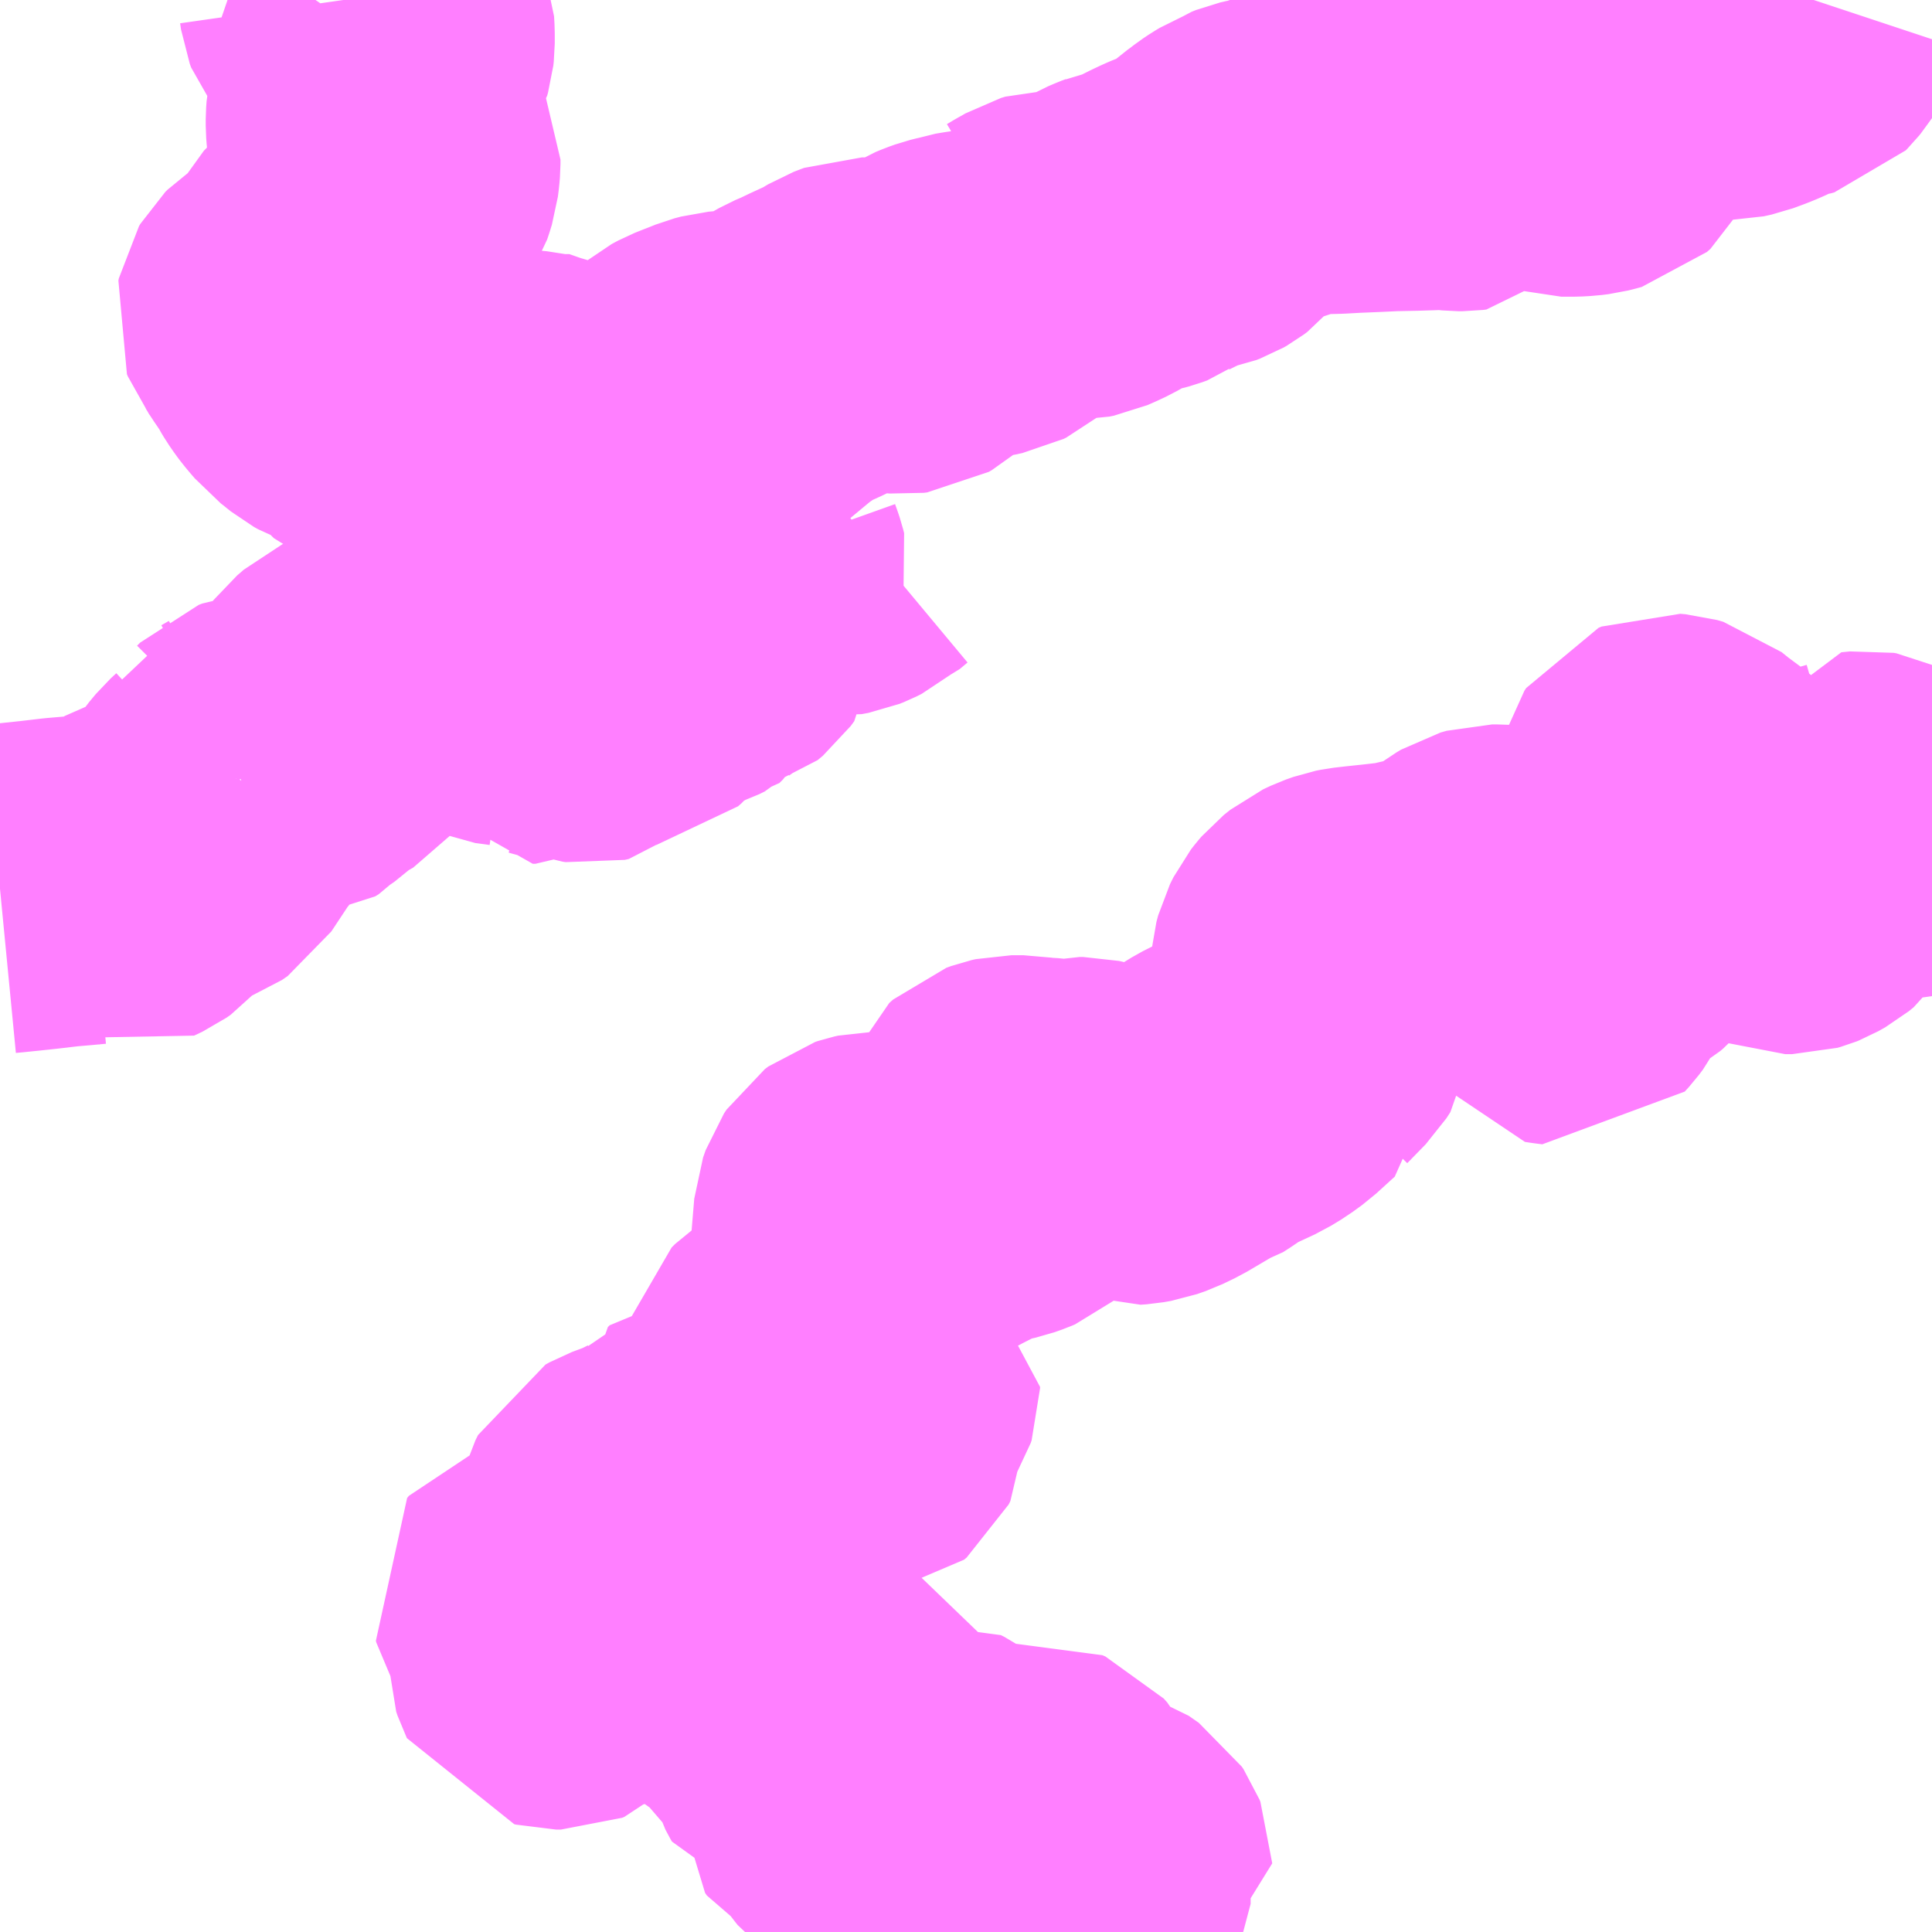 <?xml version="1.0" encoding="UTF-8"?>
<svg  xmlns="http://www.w3.org/2000/svg" xmlns:xlink="http://www.w3.org/1999/xlink" xmlns:go="http://purl.org/svgmap/profile" property="N07_001,N07_002,N07_003,N07_004,N07_005,N07_006,N07_007" viewBox="13117.676 -3273.926 4.395 4.395" go:dataArea="13117.67578125 -3273.92578125 4.39453125 4.39453125" >
<globalCoordinateSystem srsName="http://purl.org/crs/84" transform="matrix(100.0,0.0,0.0,-100.0,0.0,0.0)" />
<defs>
 <g id="p0" >
  <circle cx="0.0" cy="0.0" r="3" stroke="green" stroke-width="0.75" vector-effect="non-scaling-stroke" />
 </g>
</defs>
<g fill="none" fill-rule="evenodd" stroke="#FF00FF" stroke-width="0.75" opacity="0.5" vector-effect="non-scaling-stroke" stroke-linejoin="bevel" >
<path content="3,五ヶ瀬町,桑野内線,4.0,0.0,0.0," xlink:title="3" d="M13122.07,-3272.037L13122.067,-3272.038L13122.061,-3272.038L13122.05,-3272.033L13122.043,-3272.031L13122.026,-3272.031L13122.005,-3272.036L13121.964,-3272.052L13121.928,-3272.07L13121.922,-3272.071L13121.902,-3272.069L13121.898,-3272.059L13121.889,-3272.053L13121.854,-3272.043L13121.842,-3272.038L13121.832,-3272.031L13121.823,-3272.021L13121.816,-3272.004L13121.806,-3271.987L13121.802,-3271.978L13121.799,-3271.967L13121.798,-3271.934L13121.792,-3271.925L13121.781,-3271.916L13121.765,-3271.907L13121.76,-3271.905L13121.753,-3271.903L13121.746,-3271.903L13121.737,-3271.903L13121.727,-3271.907L13121.724,-3271.91L13121.722,-3271.914L13121.721,-3271.965L13121.72,-3271.972L13121.716,-3271.979L13121.71,-3271.983L13121.706,-3271.987L13121.695,-3271.993L13121.681,-3271.996L13121.661,-3271.996L13121.648,-3271.994L13121.637,-3271.994L13121.628,-3271.995L13121.618,-3271.998L13121.605,-3272.008L13121.6,-3272.019L13121.597,-3272.027L13121.595,-3272.035L13121.587,-3272.057L13121.583,-3272.067L13121.564,-3272.095L13121.553,-3272.105L13121.514,-3272.134L13121.493,-3272.151L13121.479,-3272.155L13121.467,-3272.156L13121.46,-3272.153L13121.456,-3272.147L13121.452,-3272.132L13121.45,-3272.116L13121.436,-3272.061L13121.432,-3272.041L13121.432,-3272.021L13121.442,-3271.996L13121.443,-3271.985L13121.441,-3271.975L13121.431,-3271.956L13121.409,-3271.927L13121.392,-3271.901L13121.385,-3271.889L13121.374,-3271.862L13121.367,-3271.844L13121.364,-3271.838L13121.355,-3271.828L13121.349,-3271.823L13121.339,-3271.817L13121.298,-3271.795L13121.286,-3271.783L13121.278,-3271.771L13121.261,-3271.739L13121.25,-3271.718L13121.241,-3271.706L13121.231,-3271.695L13121.215,-3271.697L13121.202,-3271.699L13121.199,-3271.704L13121.19,-3271.732L13121.185,-3271.745L13121.174,-3271.76L13121.152,-3271.783L13121.146,-3271.794L13121.142,-3271.806L13121.141,-3271.817L13121.141,-3271.821L13121.145,-3271.836L13121.146,-3271.846L13121.145,-3271.856L13121.14,-3271.87L13121.135,-3271.881L13121.124,-3271.891L13121.114,-3271.898L13121.098,-3271.902L13121.083,-3271.903L13121.07,-3271.903L13121.056,-3271.899L13121.046,-3271.893L13121.031,-3271.882L13121.005,-3271.856L13120.998,-3271.851L13120.992,-3271.848L13120.975,-3271.841L13120.934,-3271.835L13120.903,-3271.828L13120.869,-3271.82L13120.817,-3271.814L13120.779,-3271.81L13120.753,-3271.807L13120.743,-3271.805L13120.726,-3271.799L13120.709,-3271.791L13120.694,-3271.779L13120.688,-3271.772L13120.681,-3271.763L13120.677,-3271.755L13120.673,-3271.747L13120.669,-3271.732L13120.668,-3271.72L13120.666,-3271.651L13120.663,-3271.628L13120.66,-3271.599L13120.651,-3271.585L13120.609,-3271.542L13120.598,-3271.529L13120.598,-3271.528L13120.588,-3271.519L13120.554,-3271.488L13120.532,-3271.472L13120.509,-3271.458L13120.468,-3271.439L13120.459,-3271.435L13120.434,-3271.421L13120.428,-3271.417L13120.406,-3271.402L13120.392,-3271.393L13120.378,-3271.389L13120.322,-3271.356L13120.295,-3271.343L13120.275,-3271.336L13120.258,-3271.333L13120.244,-3271.332L13120.231,-3271.337L13120.18,-3271.36L13120.159,-3271.368L13120.149,-3271.372L13120.14,-3271.374L13120.132,-3271.374L13120.114,-3271.37L13120.097,-3271.367L13120.061,-3271.372L13120.027,-3271.374L13120.004,-3271.378L13119.987,-3271.378L13119.977,-3271.378L13119.968,-3271.376L13119.957,-3271.372L13119.948,-3271.364L13119.945,-3271.356L13119.942,-3271.346L13119.941,-3271.337L13119.945,-3271.327L13119.956,-3271.314L13119.978,-3271.291L13119.983,-3271.282L13119.985,-3271.277L13119.985,-3271.268L13119.98,-3271.263L13119.974,-3271.258L13119.967,-3271.255L13119.95,-3271.249L13119.91,-3271.24L13119.894,-3271.236L13119.829,-3271.203L13119.816,-3271.196L13119.803,-3271.192L13119.792,-3271.191L13119.772,-3271.192L13119.688,-3271.204L13119.674,-3271.204L13119.664,-3271.204L13119.655,-3271.202L13119.649,-3271.2L13119.641,-3271.194L13119.635,-3271.185L13119.629,-3271.168L13119.622,-3271.084L13119.617,-3271.049L13119.615,-3271.038L13119.605,-3271.006L13119.602,-3270.985L13119.594,-3270.962L13119.591,-3270.956L13119.591,-3270.949L13119.594,-3270.943L13119.602,-3270.933L13119.606,-3270.927L13119.611,-3270.914L13119.612,-3270.896L13119.608,-3270.886L13119.592,-3270.867L13119.577,-3270.854L13119.569,-3270.85L13119.561,-3270.847L13119.546,-3270.847L13119.531,-3270.85L13119.516,-3270.849L13119.505,-3270.847L13119.492,-3270.841L13119.477,-3270.831L13119.469,-3270.823L13119.466,-3270.812L13119.467,-3270.805L13119.475,-3270.797L13119.495,-3270.786L13119.509,-3270.781L13119.578,-3270.758L13119.594,-3270.753L13119.602,-3270.753L13119.609,-3270.755L13119.618,-3270.76L13119.641,-3270.778L13119.644,-3270.779L13119.647,-3270.781L13119.651,-3270.78L13119.656,-3270.778L13119.662,-3270.776L13119.664,-3270.773L13119.667,-3270.771L13119.667,-3270.768L13119.665,-3270.762L13119.657,-3270.749L13119.641,-3270.728L13119.636,-3270.715L13119.636,-3270.695L13119.639,-3270.684L13119.639,-3270.679L13119.635,-3270.671L13119.629,-3270.666L13119.62,-3270.665L13119.613,-3270.667L13119.595,-3270.673L13119.586,-3270.672L13119.55,-3270.663L13119.54,-3270.661L13119.492,-3270.661L13119.485,-3270.656L13119.48,-3270.652L13119.47,-3270.633L13119.463,-3270.626L13119.457,-3270.623L13119.451,-3270.622L13119.446,-3270.622L13119.438,-3270.626L13119.432,-3270.637L13119.426,-3270.659L13119.422,-3270.664L13119.412,-3270.668L13119.398,-3270.668L13119.38,-3270.66L13119.362,-3270.649L13119.343,-3270.645L13119.337,-3270.646L13119.328,-3270.646L13119.324,-3270.642L13119.326,-3270.622L13119.328,-3270.606L13119.328,-3270.593L13119.311,-3270.555L13119.303,-3270.54L13119.292,-3270.526L13119.286,-3270.521L13119.278,-3270.517L13119.27,-3270.521L13119.266,-3270.522L13119.258,-3270.537L13119.25,-3270.554L13119.248,-3270.558L13119.235,-3270.564L13119.222,-3270.565L13119.21,-3270.561L13119.2,-3270.549L13119.191,-3270.539L13119.181,-3270.53L13119.151,-3270.515L13119.108,-3270.499L13119.099,-3270.494L13119.093,-3270.482L13119.084,-3270.45L13119.077,-3270.434L13119.064,-3270.413L13119.062,-3270.399L13119.067,-3270.388L13119.077,-3270.371L13119.079,-3270.366L13119.07,-3270.355L13119.057,-3270.344L13119.026,-3270.33L13119.015,-3270.322L13118.998,-3270.3L13118.988,-3270.293L13118.975,-3270.289L13118.947,-3270.289L13118.932,-3270.291L13118.906,-3270.291L13118.899,-3270.289L13118.895,-3270.284L13118.896,-3270.28L13118.904,-3270.267L13118.926,-3270.237L13118.933,-3270.224L13118.937,-3270.212L13118.939,-3270.182L13118.933,-3270.155L13118.933,-3270.151L13118.936,-3270.142L13118.937,-3270.14L13118.941,-3270.139L13118.952,-3270.139L13118.957,-3270.141L13118.975,-3270.159L13118.985,-3270.164L13119.006,-3270.172L13119.011,-3270.173L13119.024,-3270.178L13119.033,-3270.184L13119.042,-3270.19L13119.054,-3270.197L13119.066,-3270.2L13119.106,-3270.203L13119.12,-3270.21L13119.146,-3270.231L13119.154,-3270.236L13119.173,-3270.242L13119.194,-3270.25L13119.238,-3270.273L13119.256,-3270.282L13119.263,-3270.283L13119.272,-3270.282L13119.277,-3270.278L13119.281,-3270.273L13119.285,-3270.263L13119.286,-3270.246L13119.29,-3270.233L13119.29,-3270.222L13119.285,-3270.19L13119.284,-3270.179L13119.286,-3270.172L13119.296,-3270.168L13119.308,-3270.166L13119.329,-3270.175L13119.339,-3270.173L13119.341,-3270.172L13119.35,-3270.166L13119.353,-3270.158L13119.354,-3270.143L13119.356,-3270.136L13119.361,-3270.126L13119.369,-3270.119L13119.392,-3270.106L13119.401,-3270.099L13119.408,-3270.09L13119.422,-3270.064L13119.426,-3270.061L13119.436,-3270.057L13119.448,-3270.056L13119.457,-3270.059L13119.482,-3270.068L13119.489,-3270.07L13119.498,-3270.071L13119.505,-3270.069L13119.511,-3270.062L13119.516,-3270.053L13119.519,-3270.039L13119.522,-3270.036L13119.526,-3270.035L13119.535,-3270.035L13119.561,-3270.04L13119.575,-3270.042L13119.58,-3270.04L13119.584,-3270.031L13119.584,-3270.021L13119.58,-3270.017L13119.55,-3269.994L13119.541,-3269.985L13119.539,-3269.98L13119.538,-3269.969L13119.536,-3269.958L13119.527,-3269.951L13119.526,-3269.943L13119.524,-3269.935L13119.525,-3269.932L13119.526,-3269.93L13119.53,-3269.923L13119.545,-3269.92L13119.585,-3269.918L13119.597,-3269.916L13119.6,-3269.913L13119.602,-3269.909L13119.605,-3269.887L13119.609,-3269.882L13119.624,-3269.875L13119.628,-3269.869L13119.628,-3269.86L13119.622,-3269.851L13119.606,-3269.843L13119.592,-3269.832L13119.592,-3269.828L13119.596,-3269.822L13119.615,-3269.813L13119.628,-3269.804L13119.633,-3269.799L13119.643,-3269.786L13119.647,-3269.781L13119.654,-3269.776L13119.663,-3269.776L13119.669,-3269.78L13119.675,-3269.786L13119.688,-3269.799L13119.707,-3269.811L13119.719,-3269.821L13119.735,-3269.845L13119.742,-3269.854L13119.754,-3269.861L13119.772,-3269.868L13119.78,-3269.87L13119.785,-3269.871L13119.793,-3269.867L13119.803,-3269.86L13119.81,-3269.85L13119.814,-3269.842L13119.817,-3269.815L13119.82,-3269.807L13119.826,-3269.804L13119.842,-3269.799L13119.864,-3269.796L13119.877,-3269.794L13119.889,-3269.786L13119.899,-3269.78L13119.913,-3269.77L13119.923,-3269.766L13119.947,-3269.766L13119.956,-3269.768L13119.983,-3269.78L13119.997,-3269.787L13120.015,-3269.799L13120.027,-3269.814L13120.029,-3269.815L13120.036,-3269.816L13120.043,-3269.813L13120.051,-3269.804L13120.059,-3269.789L13120.061,-3269.781L13120.061,-3269.73L13120.065,-3269.725L13120.073,-3269.717L13120.083,-3269.714L13120.091,-3269.714L13120.106,-3269.716L13120.129,-3269.72L13120.15,-3269.72L13120.166,-3269.715L13120.189,-3269.699L13120.193,-3269.693L13120.195,-3269.688L13120.195,-3269.687L13120.185,-3269.682L13120.174,-3269.679L13120.156,-3269.675L13120.143,-3269.668L13120.132,-3269.659L13120.129,-3269.65L13120.128,-3269.64L13120.14,-3269.625L13120.146,-3269.61L13120.146,-3269.595L13120.142,-3269.588L13120.138,-3269.563L13120.139,-3269.546L13120.141,-3269.536L13120.143,-3269.531"/>
<path content="3,山都町,滝下線,0.6,0.0,0.0," xlink:title="3" d="M13118.222,-3272.154L13118.214,-3272.155"/>
<path content="3,山都町,滝下線,0.6,0.0,0.0," xlink:title="3" d="M13118.214,-3272.155L13118.211,-3272.148L13118.202,-3272.131L13118.195,-3272.119L13118.182,-3272.107L13118.167,-3272.089L13118.16,-3272.079L13118.117,-3272.014L13118.104,-3272.005L13118.066,-3271.991L13118.02,-3271.978L13118.007,-3271.97L13118.004,-3271.948L13117.999,-3271.94L13117.986,-3271.925L13117.976,-3271.918L13117.957,-3271.909L13117.943,-3271.915L13117.922,-3271.921L13117.903,-3271.925L13117.882,-3271.925L13117.85,-3271.922L13117.815,-3271.919L13117.764,-3271.913L13117.707,-3271.907L13117.676,-3271.904"/>
<path content="3,山都町,滝下線,0.6,0.0,0.0," xlink:title="3" d="M13119.637,-3272.707L13119.619,-3272.692L13119.612,-3272.689L13119.605,-3272.683L13119.593,-3272.677L13119.583,-3272.673L13119.567,-3272.67L13119.55,-3272.672L13119.541,-3272.672L13119.533,-3272.671L13119.527,-3272.671L13119.519,-3272.673L13119.511,-3272.679L13119.502,-3272.683L13119.495,-3272.686L13119.488,-3272.686L13119.48,-3272.685L13119.467,-3272.68L13119.46,-3272.675L13119.447,-3272.668L13119.436,-3272.663L13119.425,-3272.661L13119.409,-3272.66L13119.399,-3272.662L13119.384,-3272.664L13119.375,-3272.666L13119.367,-3272.666L13119.363,-3272.665L13119.361,-3272.661L13119.359,-3272.653L13119.364,-3272.639L13119.367,-3272.63L13119.369,-3272.622L13119.366,-3272.611L13119.363,-3272.598L13119.352,-3272.579L13119.344,-3272.573L13119.327,-3272.571L13119.312,-3272.567L13119.302,-3272.564L13119.295,-3272.557L13119.292,-3272.55L13119.293,-3272.542L13119.3,-3272.531L13119.31,-3272.523L13119.316,-3272.515L13119.316,-3272.506L13119.308,-3272.495L13119.296,-3272.485L13119.281,-3272.481L13119.266,-3272.476L13119.256,-3272.469L13119.248,-3272.461L13119.236,-3272.455L13119.227,-3272.452L13119.215,-3272.447L13119.207,-3272.441L13119.2,-3272.433L13119.196,-3272.425L13119.192,-3272.418L13119.184,-3272.41L13119.169,-3272.409L13119.15,-3272.408L13119.137,-3272.404L13119.129,-3272.397L13119.116,-3272.381L13119.108,-3272.374L13119.096,-3272.372L13119.068,-3272.372L13119.059,-3272.37L13119.053,-3272.365L13119.046,-3272.356L13119.035,-3272.347L13119.025,-3272.338L13119.016,-3272.336L13119.009,-3272.337L13118.989,-3272.344L13118.978,-3272.346L13118.965,-3272.344L13118.954,-3272.342L13118.943,-3272.345L13118.936,-3272.347L13118.928,-3272.349L13118.917,-3272.349L13118.908,-3272.345L13118.898,-3272.338L13118.894,-3272.336L13118.888,-3272.336L13118.885,-3272.341L13118.885,-3272.35L13118.88,-3272.357L13118.875,-3272.363L13118.859,-3272.37L13118.843,-3272.375L13118.829,-3272.377L13118.806,-3272.38L13118.79,-3272.387L13118.781,-3272.392L13118.772,-3272.405L13118.769,-3272.42L13118.765,-3272.433L13118.759,-3272.443L13118.752,-3272.451L13118.744,-3272.454L13118.736,-3272.455L13118.724,-3272.454L13118.712,-3272.454L13118.698,-3272.455L13118.688,-3272.458L13118.681,-3272.462L13118.668,-3272.465L13118.654,-3272.468L13118.646,-3272.466L13118.633,-3272.461L13118.623,-3272.454L13118.611,-3272.449L13118.608,-3272.442L13118.606,-3272.43L13118.601,-3272.418L13118.593,-3272.41L13118.574,-3272.405L13118.558,-3272.4L13118.548,-3272.393L13118.536,-3272.379L13118.526,-3272.369L13118.517,-3272.364L13118.494,-3272.357L13118.481,-3272.351L13118.471,-3272.342L13118.458,-3272.331L13118.451,-3272.322L13118.447,-3272.314L13118.444,-3272.301L13118.437,-3272.287L13118.43,-3272.278L13118.416,-3272.27L13118.403,-3272.263L13118.388,-3272.254L13118.374,-3272.242L13118.359,-3272.228L13118.349,-3272.221L13118.339,-3272.21L13118.331,-3272.205L13118.315,-3272.204L13118.295,-3272.205L13118.268,-3272.202L13118.26,-3272.199L13118.253,-3272.192L13118.243,-3272.186L13118.229,-3272.178L13118.218,-3272.175L13118.216,-3272.169L13118.214,-3272.155"/>
<path content="3,山都町,花上線,1.4,1.0,0.0," xlink:title="3" d="M13118.457,-3273.926L13118.459,-3273.912L13118.462,-3273.904L13118.466,-3273.899L13118.472,-3273.894L13118.478,-3273.894L13118.489,-3273.894L13118.497,-3273.895L13118.5,-3273.894L13118.505,-3273.889L13118.512,-3273.884L13118.519,-3273.883L13118.529,-3273.883L13118.539,-3273.884L13118.547,-3273.884L13118.553,-3273.881L13118.559,-3273.876L13118.562,-3273.868L13118.563,-3273.85L13118.563,-3273.827L13118.562,-3273.818L13118.56,-3273.811L13118.551,-3273.798L13118.544,-3273.787L13118.536,-3273.775L13118.532,-3273.767L13118.53,-3273.757L13118.528,-3273.744L13118.529,-3273.723L13118.529,-3273.697L13118.527,-3273.691L13118.522,-3273.679L13118.52,-3273.669L13118.519,-3273.655L13118.519,-3273.64L13118.52,-3273.627L13118.521,-3273.619L13118.523,-3273.61L13118.53,-3273.604L13118.541,-3273.593L13118.55,-3273.585L13118.561,-3273.579L13118.568,-3273.574L13118.573,-3273.569L13118.576,-3273.563L13118.576,-3273.553L13118.575,-3273.541L13118.573,-3273.525L13118.569,-3273.512L13118.565,-3273.5L13118.56,-3273.492L13118.554,-3273.485L13118.549,-3273.478L13118.542,-3273.471L13118.533,-3273.464L13118.525,-3273.458L13118.516,-3273.451L13118.507,-3273.443L13118.497,-3273.436L13118.491,-3273.43L13118.484,-3273.424L13118.48,-3273.419L13118.476,-3273.412L13118.472,-3273.403L13118.467,-3273.394L13118.464,-3273.385L13118.461,-3273.374L13118.46,-3273.365L13118.456,-3273.356L13118.449,-3273.35L13118.437,-3273.341L13118.426,-3273.335L13118.417,-3273.328L13118.41,-3273.323L13118.405,-3273.318L13118.401,-3273.31L13118.396,-3273.3L13118.393,-3273.291L13118.389,-3273.278L13118.385,-3273.269L13118.381,-3273.264L13118.373,-3273.258L13118.354,-3273.247L13118.34,-3273.24L13118.328,-3273.233L13118.322,-3273.229L13118.317,-3273.224L13118.314,-3273.219L13118.313,-3273.214L13118.315,-3273.209L13118.321,-3273.201L13118.327,-3273.193L13118.335,-3273.18L13118.344,-3273.167L13118.354,-3273.152L13118.361,-3273.141L13118.364,-3273.135L13118.37,-3273.125L13118.379,-3273.112L13118.385,-3273.104L13118.395,-3273.092L13118.402,-3273.084L13118.407,-3273.078L13118.42,-3273.068L13118.426,-3273.063L13118.436,-3273.055L13118.445,-3273.05L13118.456,-3273.046L13118.469,-3273.04L13118.487,-3273.034L13118.507,-3273.028L13118.521,-3273.024L13118.535,-3273.024L13118.542,-3273.023L13118.55,-3273.022L13118.556,-3273.019L13118.56,-3273.015L13118.562,-3273.009L13118.561,-3273.002L13118.557,-3272.993L13118.555,-3272.984L13118.555,-3272.977L13118.558,-3272.973L13118.564,-3272.967L13118.573,-3272.964L13118.586,-3272.963L13118.598,-3272.964L13118.607,-3272.965L13118.616,-3272.963L13118.627,-3272.961L13118.641,-3272.955L13118.663,-3272.946L13118.676,-3272.941L13118.686,-3272.937L13118.696,-3272.935L13118.707,-3272.935L13118.717,-3272.937L13118.73,-3272.94L13118.743,-3272.943L13118.76,-3272.945L13118.769,-3272.945L13118.781,-3272.948L13118.798,-3272.955L13118.82,-3272.963L13118.838,-3272.97L13118.851,-3272.976L13118.862,-3272.979L13118.875,-3272.982L13118.886,-3272.981L13118.895,-3272.979L13118.903,-3272.976L13118.916,-3272.97L13118.926,-3272.969L13118.937,-3272.969L13118.948,-3272.972L13118.957,-3272.973L13118.966,-3272.973L13118.971,-3272.973L13118.976,-3272.969L13118.988,-3272.954L13118.998,-3272.938L13119.008,-3272.922L13119.017,-3272.902L13119.023,-3272.89L13119.029,-3272.882L13119.035,-3272.875L13119.046,-3272.87L13119.059,-3272.867L13119.072,-3272.865L13119.081,-3272.867L13119.09,-3272.872L13119.1,-3272.883L13119.113,-3272.9L13119.121,-3272.91L13119.127,-3272.918L13119.133,-3272.924L13119.138,-3272.929L13119.145,-3272.932L13119.15,-3272.935L13119.165,-3272.938L13119.177,-3272.941L13119.184,-3272.944L13119.191,-3272.948L13119.196,-3272.956L13119.2,-3272.972L13119.203,-3272.987L13119.207,-3272.999L13119.211,-3273.008L13119.216,-3273.015L13119.221,-3273.022L13119.232,-3273.03L13119.244,-3273.04L13119.259,-3273.048L13119.274,-3273.054L13119.292,-3273.061L13119.307,-3273.067L13119.322,-3273.071L13119.333,-3273.072L13119.344,-3273.071L13119.352,-3273.068L13119.361,-3273.057L13119.375,-3273.039L13119.382,-3273.026L13119.388,-3273.019L13119.393,-3273.017L13119.4,-3273.019L13119.403,-3273.025L13119.405,-3273.038L13119.404,-3273.054L13119.407,-3273.064L13119.412,-3273.071L13119.421,-3273.079L13119.442,-3273.093L13119.462,-3273.107L13119.48,-3273.117L13119.496,-3273.126L13119.517,-3273.135L13119.542,-3273.147L13119.566,-3273.158L13119.581,-3273.165L13119.596,-3273.173L13119.616,-3273.185L13119.629,-3273.19L13119.637,-3273.193L13119.647,-3273.193L13119.655,-3273.193L13119.665,-3273.19L13119.68,-3273.186L13119.692,-3273.183L13119.707,-3273.18L13119.719,-3273.178L13119.731,-3273.177L13119.739,-3273.178L13119.746,-3273.182L13119.762,-3273.196L13119.78,-3273.212L13119.791,-3273.221L13119.802,-3273.228L13119.812,-3273.234L13119.824,-3273.239L13119.838,-3273.244L13119.854,-3273.248L13119.866,-3273.252L13119.884,-3273.255L13119.905,-3273.258L13119.918,-3273.261L13119.928,-3273.263L13119.934,-3273.266L13119.94,-3273.271L13119.949,-3273.28L13119.957,-3273.291L13119.964,-3273.304L13119.97,-3273.316L13119.986,-3273.315L13119.997,-3273.315L13120.01,-3273.318L13120.023,-3273.322L13120.038,-3273.331L13120.049,-3273.337L13120.061,-3273.344L13120.071,-3273.347L13120.087,-3273.347L13120.088,-3273.343L13120.113,-3273.346L13120.126,-3273.346L13120.136,-3273.348L13120.152,-3273.355L13120.169,-3273.363L13120.192,-3273.376L13120.208,-3273.385L13120.222,-3273.391L13120.235,-3273.396L13120.248,-3273.402L13120.261,-3273.404L13120.272,-3273.406L13120.283,-3273.409L13120.294,-3273.413L13120.305,-3273.421L13120.323,-3273.43L13120.34,-3273.438L13120.354,-3273.444L13120.368,-3273.449L13120.379,-3273.453L13120.392,-3273.456L13120.402,-3273.458L13120.41,-3273.461L13120.417,-3273.465L13120.425,-3273.471L13120.435,-3273.483L13120.445,-3273.493L13120.453,-3273.502L13120.461,-3273.509L13120.472,-3273.517L13120.485,-3273.527L13120.497,-3273.535L13120.507,-3273.541L13120.517,-3273.545L13120.526,-3273.551L13120.536,-3273.555L13120.549,-3273.558L13120.566,-3273.561L13120.579,-3273.564L13120.593,-3273.57L13120.608,-3273.576L13120.623,-3273.581L13120.64,-3273.587L13120.674,-3273.586L13120.716,-3273.587L13120.752,-3273.589L13120.8,-3273.591L13120.843,-3273.593L13120.893,-3273.594L13120.926,-3273.595L13120.952,-3273.596L13120.974,-3273.595L13120.994,-3273.593L13121.003,-3273.593L13121.011,-3273.594L13121.014,-3273.597L13121.016,-3273.607L13121.019,-3273.617L13121.023,-3273.624L13121.03,-3273.633L13121.038,-3273.639L13121.046,-3273.643L13121.056,-3273.647L13121.066,-3273.648L13121.078,-3273.648L13121.085,-3273.646L13121.095,-3273.644L13121.106,-3273.642L13121.117,-3273.641L13121.129,-3273.644L13121.141,-3273.649L13121.158,-3273.653L13121.166,-3273.654L13121.177,-3273.651L13121.184,-3273.647L13121.198,-3273.639L13121.204,-3273.636L13121.215,-3273.63L13121.228,-3273.626L13121.239,-3273.626L13121.255,-3273.626L13121.273,-3273.627L13121.289,-3273.629L13121.301,-3273.632L13121.312,-3273.635L13121.32,-3273.642L13121.324,-3273.65L13121.327,-3273.665L13121.33,-3273.684L13121.333,-3273.699L13121.334,-3273.714L13121.337,-3273.727L13121.339,-3273.734L13121.344,-3273.742L13121.35,-3273.747L13121.359,-3273.752L13121.37,-3273.757L13121.376,-3273.758L13121.394,-3273.764L13121.405,-3273.766L13121.405,-3273.771L13121.421,-3273.769L13121.428,-3273.772L13121.431,-3273.781L13121.433,-3273.793L13121.437,-3273.802L13121.441,-3273.809L13121.449,-3273.814L13121.458,-3273.816L13121.471,-3273.818L13121.484,-3273.817L13121.497,-3273.814L13121.52,-3273.809L13121.54,-3273.805L13121.56,-3273.802L13121.575,-3273.801L13121.592,-3273.8L13121.607,-3273.8L13121.625,-3273.804L13121.652,-3273.814L13121.669,-3273.821L13121.69,-3273.831L13121.701,-3273.837L13121.711,-3273.842L13121.725,-3273.845L13121.739,-3273.847L13121.746,-3273.849L13121.749,-3273.852L13121.753,-3273.857L13121.761,-3273.869L13121.768,-3273.878L13121.775,-3273.888L13121.783,-3273.897L13121.79,-3273.906L13121.796,-3273.916L13121.801,-3273.923L13121.802,-3273.926"/>
</g>
</svg>
